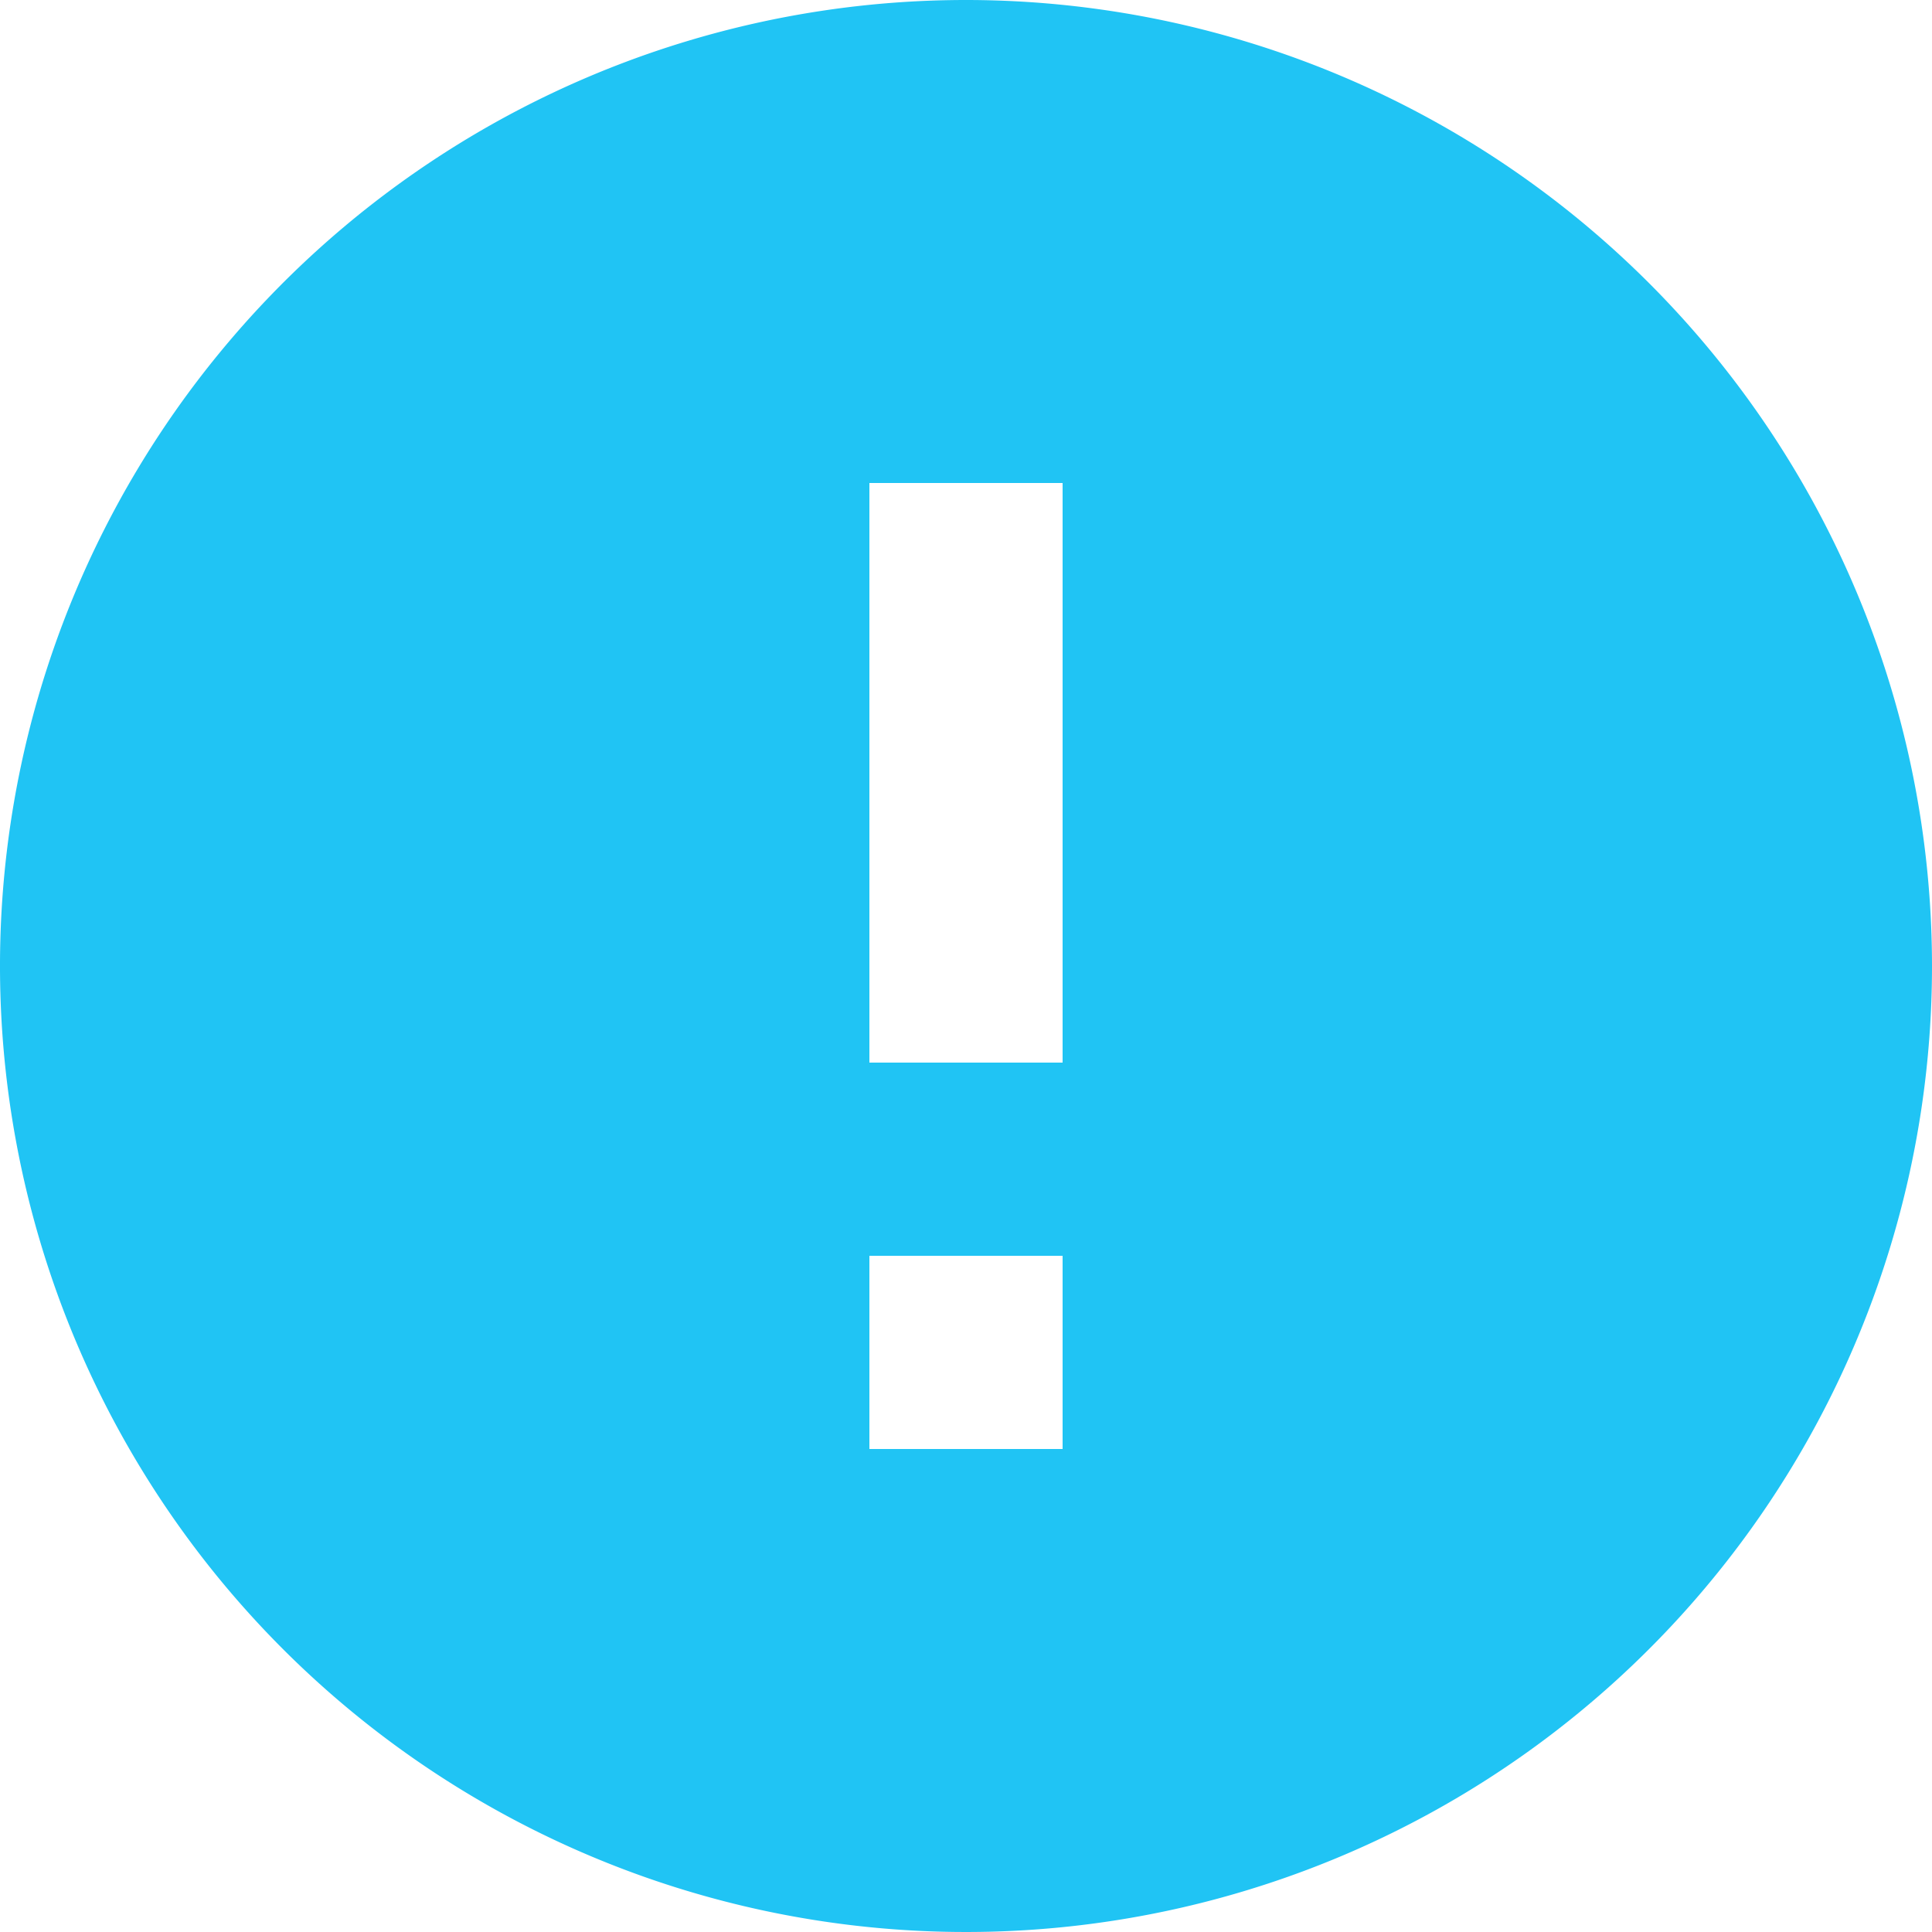 <svg id="alert" xmlns="http://www.w3.org/2000/svg" viewBox="0 0 198 198">
  <defs>
    <style>
      .cls-1 {
        fill: #20C4F4;
      }
    </style>
  </defs>
  <g id="Group_7" data-name="Group 7">
    <path id="Path_5" data-name="Path 5" class="cls-1" d="M99,0a99,99,0,1,0,99,99A99.036,99.036,0,0,0,99,0Zm9.9,148.5H89.1V128.7h19.8Zm0-39.6H89.1V49.5h19.8Z"/>
  </g>
</svg>

